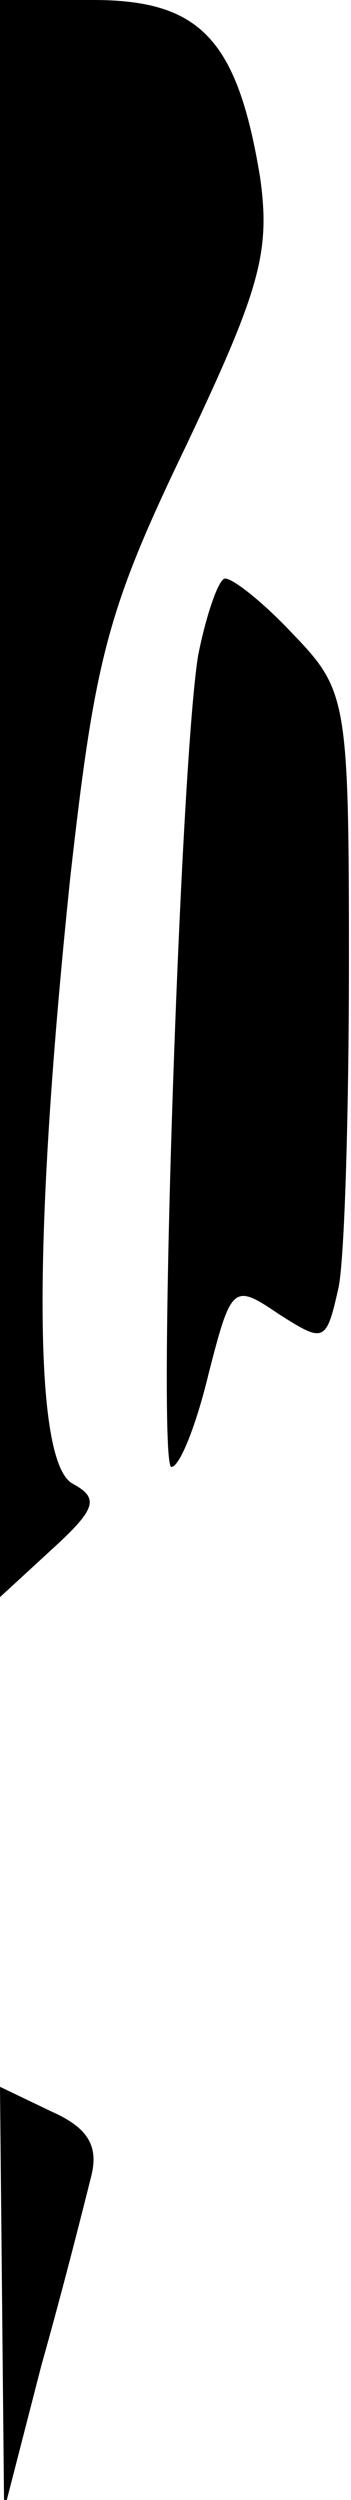 <?xml version="1.0" standalone="no"?>
<!DOCTYPE svg PUBLIC "-//W3C//DTD SVG 20010904//EN"
 "http://www.w3.org/TR/2001/REC-SVG-20010904/DTD/svg10.dtd">
<svg version="1.0" xmlns="http://www.w3.org/2000/svg"
 width="17pt" height="121pt" viewBox="0 0 17 121"
 preserveAspectRatio="xMidYMid meet">
<g transform="translate(0,121) scale(0.1,-0.1)"
fill="#000000" stroke="none">
<path fill="#000000" stroke="none" d="M0 823 l0 -386 25 23 c22 20 23 25 10
32 -19 11 -19 120 -1 293 12 107 18 130 56 209 36 76 41 94 36 130 -11 67 -29
86 -81 86 l-45 0 0 -387z"/>
<path fill="#000000" stroke="none" d="M96 893 c-9 -55 -20 -393 -13 -393 4 0
12 20 18 45 11 43 12 44 34 29 22 -14 23 -14 29 13 3 15 5 87 5 158 0 126 -1
131 -27 158 -14 15 -29 27 -33 27 -3 0 -9 -17 -13 -37z"/>
<path fill="#000000" stroke="none" d="M1 97 l1 -102 18 70 c11 39 21 79 24
91 4 15 -1 24 -19 32 l-25 12 1 -103z"/>
</g>
</svg>
